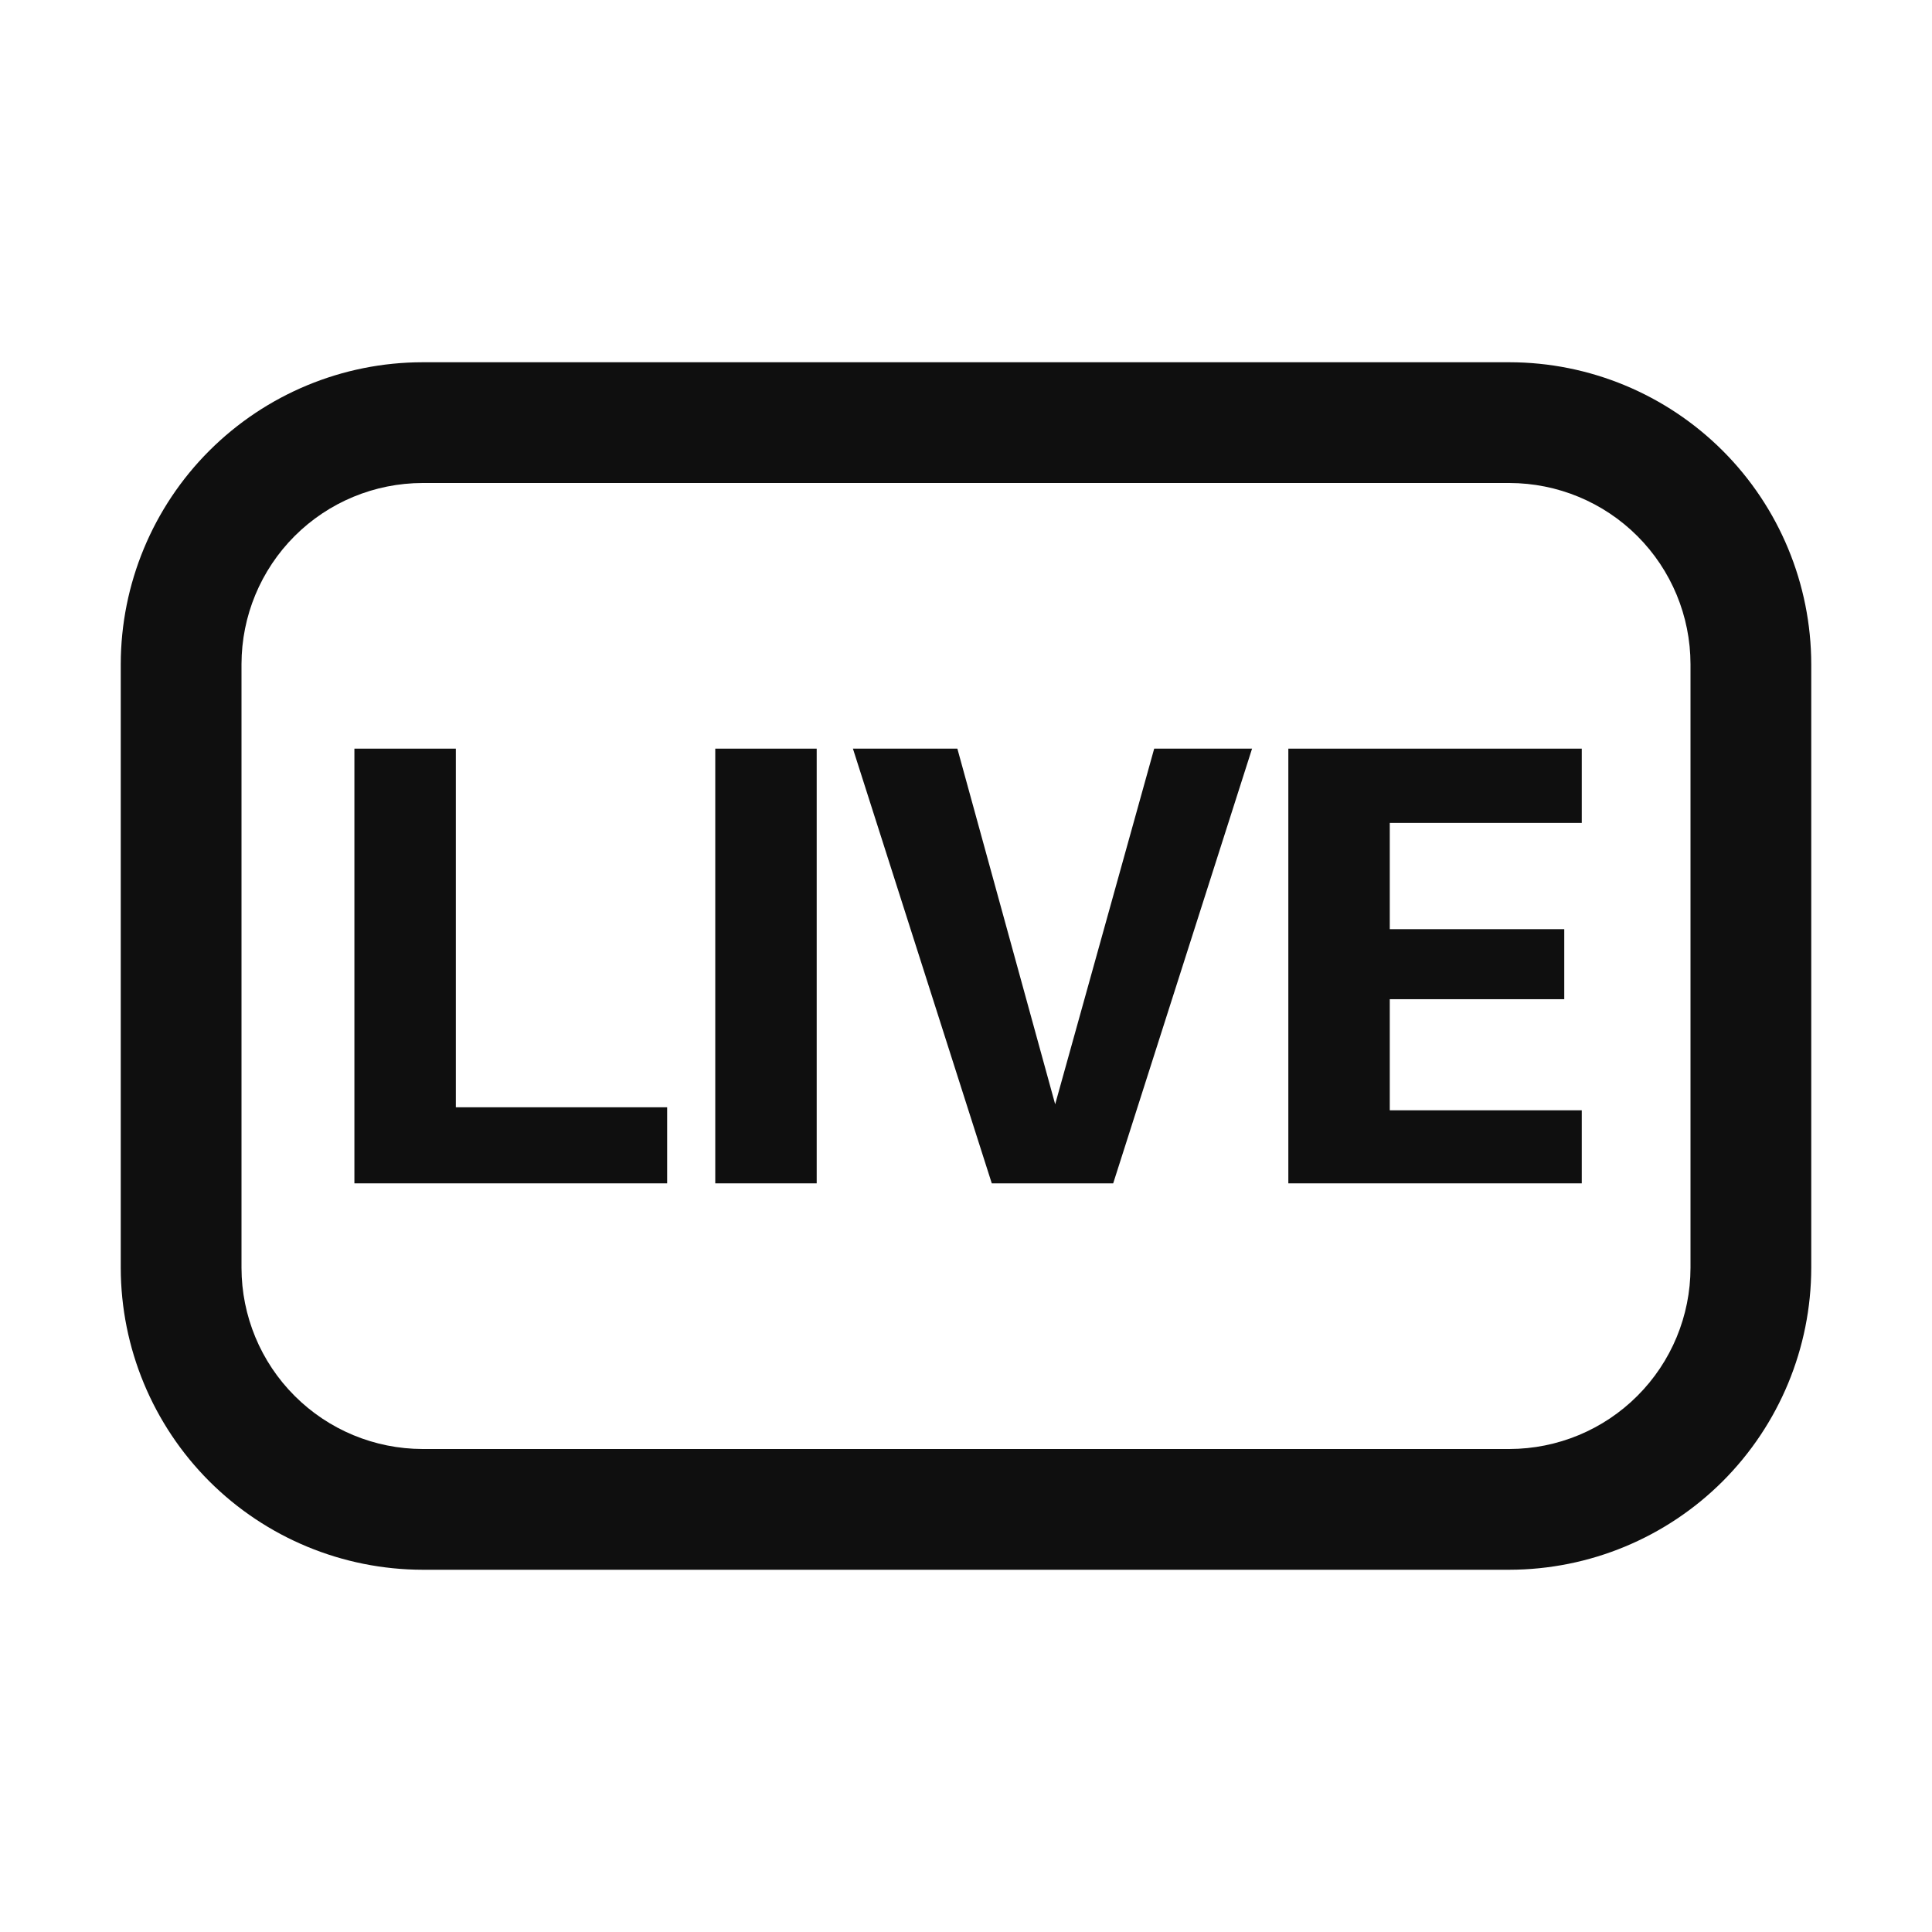 <svg width="32" height="32" viewBox="0 0 32 32" fill="none" xmlns="http://www.w3.org/2000/svg">
<path d="M7.55 12.4H5.87V19.6H11.05V18.34H7.55V12.4Z" fill="#0F0F0F"/>
<path d="M13.527 12.4H11.847V19.6H13.527V12.4Z" fill="#0F0F0F"/>
<path d="M19.117 12.4H20.738L18.438 19.6H16.427L14.127 12.4H15.857L17.477 18.29L19.117 12.4Z" fill="#0F0F0F"/>
<path d="M25.909 16.55V15.39H23.019V13.63H26.199V12.4H21.339V19.6H26.199V18.39H23.019V16.55H25.909Z" fill="#0F0F0F"/>
<path d="M7 6H25C26.326 6.001 27.596 6.529 28.534 7.466C29.471 8.403 29.998 9.674 30 11V21C29.998 22.325 29.471 23.596 28.534 24.534C27.596 25.471 26.326 25.998 25 26H7C5.674 25.998 4.404 25.471 3.466 24.534C2.529 23.596 2.002 22.325 2 21V11C2.002 9.674 2.529 8.403 3.466 7.466C4.404 6.529 5.674 6.001 7 6ZM27.12 23.12C27.683 22.558 27.999 21.795 28 21V11C27.999 10.204 27.683 9.442 27.12 8.879C26.558 8.317 25.795 8.001 25 8H7C6.205 8.001 5.442 8.317 4.88 8.879C4.317 9.442 4.001 10.204 4 11V21C4.001 21.795 4.317 22.558 4.88 23.12C5.442 23.683 6.205 23.999 7 24H25C25.795 23.999 26.558 23.683 27.12 23.12Z" fill="#0F0F0F"/>
</svg>
